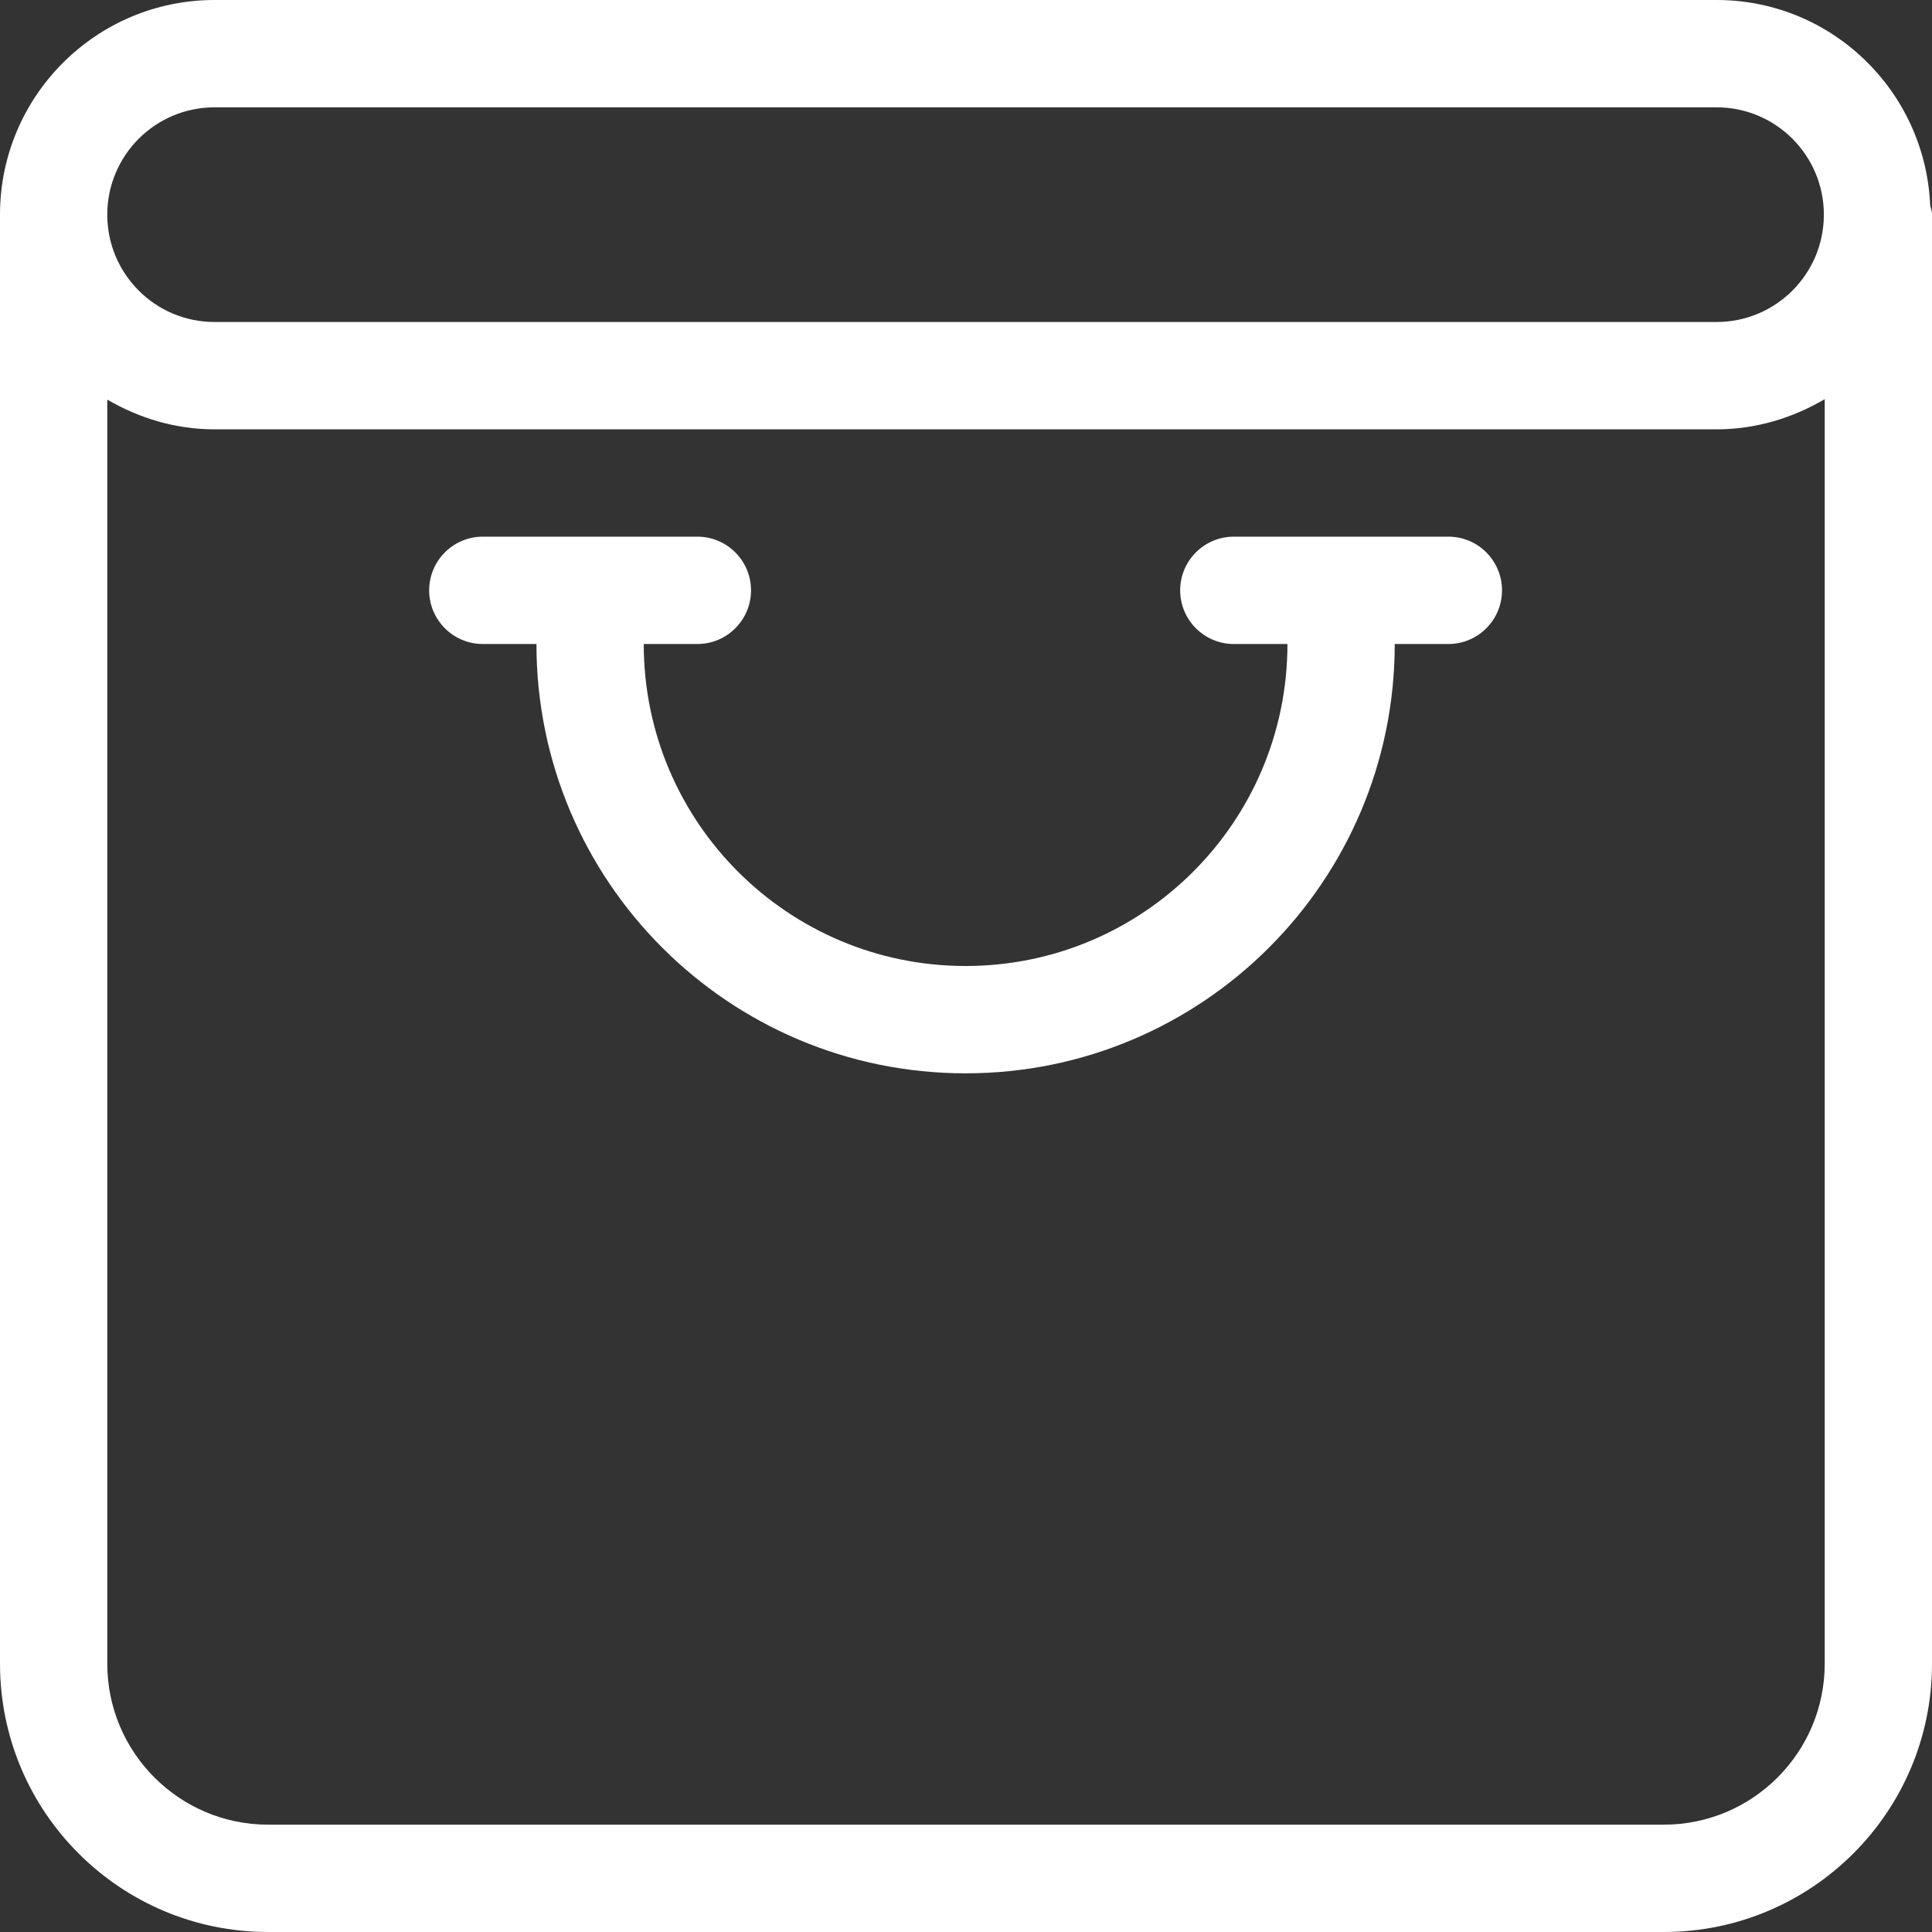 <svg width="161" height="161" viewBox="0 0 161 161" fill="none" xmlns="http://www.w3.org/2000/svg">
<rect x="0" y="0" width="161" height="161" fill="#333333" stroke="none"/>
<path d="M138.649 152.056C146.052 152.056 152.06 146.045 152.06 138.639V33.264C149.404 34.821 146.347 35.778 143.048 35.778H17.881C14.609 35.778 11.578 34.839 8.94 33.3V138.639C8.94 146.045 14.948 152.056 22.351 152.056H138.649ZM17.881 8.944C12.937 8.944 8.94 12.952 8.94 17.889C8.94 22.826 12.937 26.833 17.881 26.833H143.048C147.992 26.833 151.988 22.826 151.988 17.889C151.988 12.952 147.992 8.944 143.048 8.944H17.881ZM160.848 17.102C160.893 17.343 161 17.567 161 17.817V138.639C161 150.991 150.987 161 138.649 161H22.351C10.004 161 0 150.991 0 138.639V17.889C0 8.014 8.011 0 17.881 0H143.048C152.65 0 160.437 7.594 160.848 17.102ZM120.698 44.722C123.166 44.722 125.168 46.726 125.168 49.194C125.168 51.663 123.166 53.667 120.698 53.667H116.228C116.228 73.425 100.216 89.444 80.466 89.444C60.717 89.444 44.704 73.425 44.704 53.667H40.234C37.766 53.667 35.764 51.663 35.764 49.194C35.764 46.726 37.766 44.722 40.234 44.722H58.115C60.582 44.722 62.585 46.726 62.585 49.194C62.585 51.663 60.582 53.667 58.115 53.667H53.645C53.645 68.488 65.652 80.5 80.466 80.5C95.28 80.5 107.287 68.488 107.287 53.667H102.817C100.35 53.667 98.347 51.663 98.347 49.194C98.347 46.726 100.35 44.722 102.817 44.722H120.698Z" fill="white"/>
</svg>
